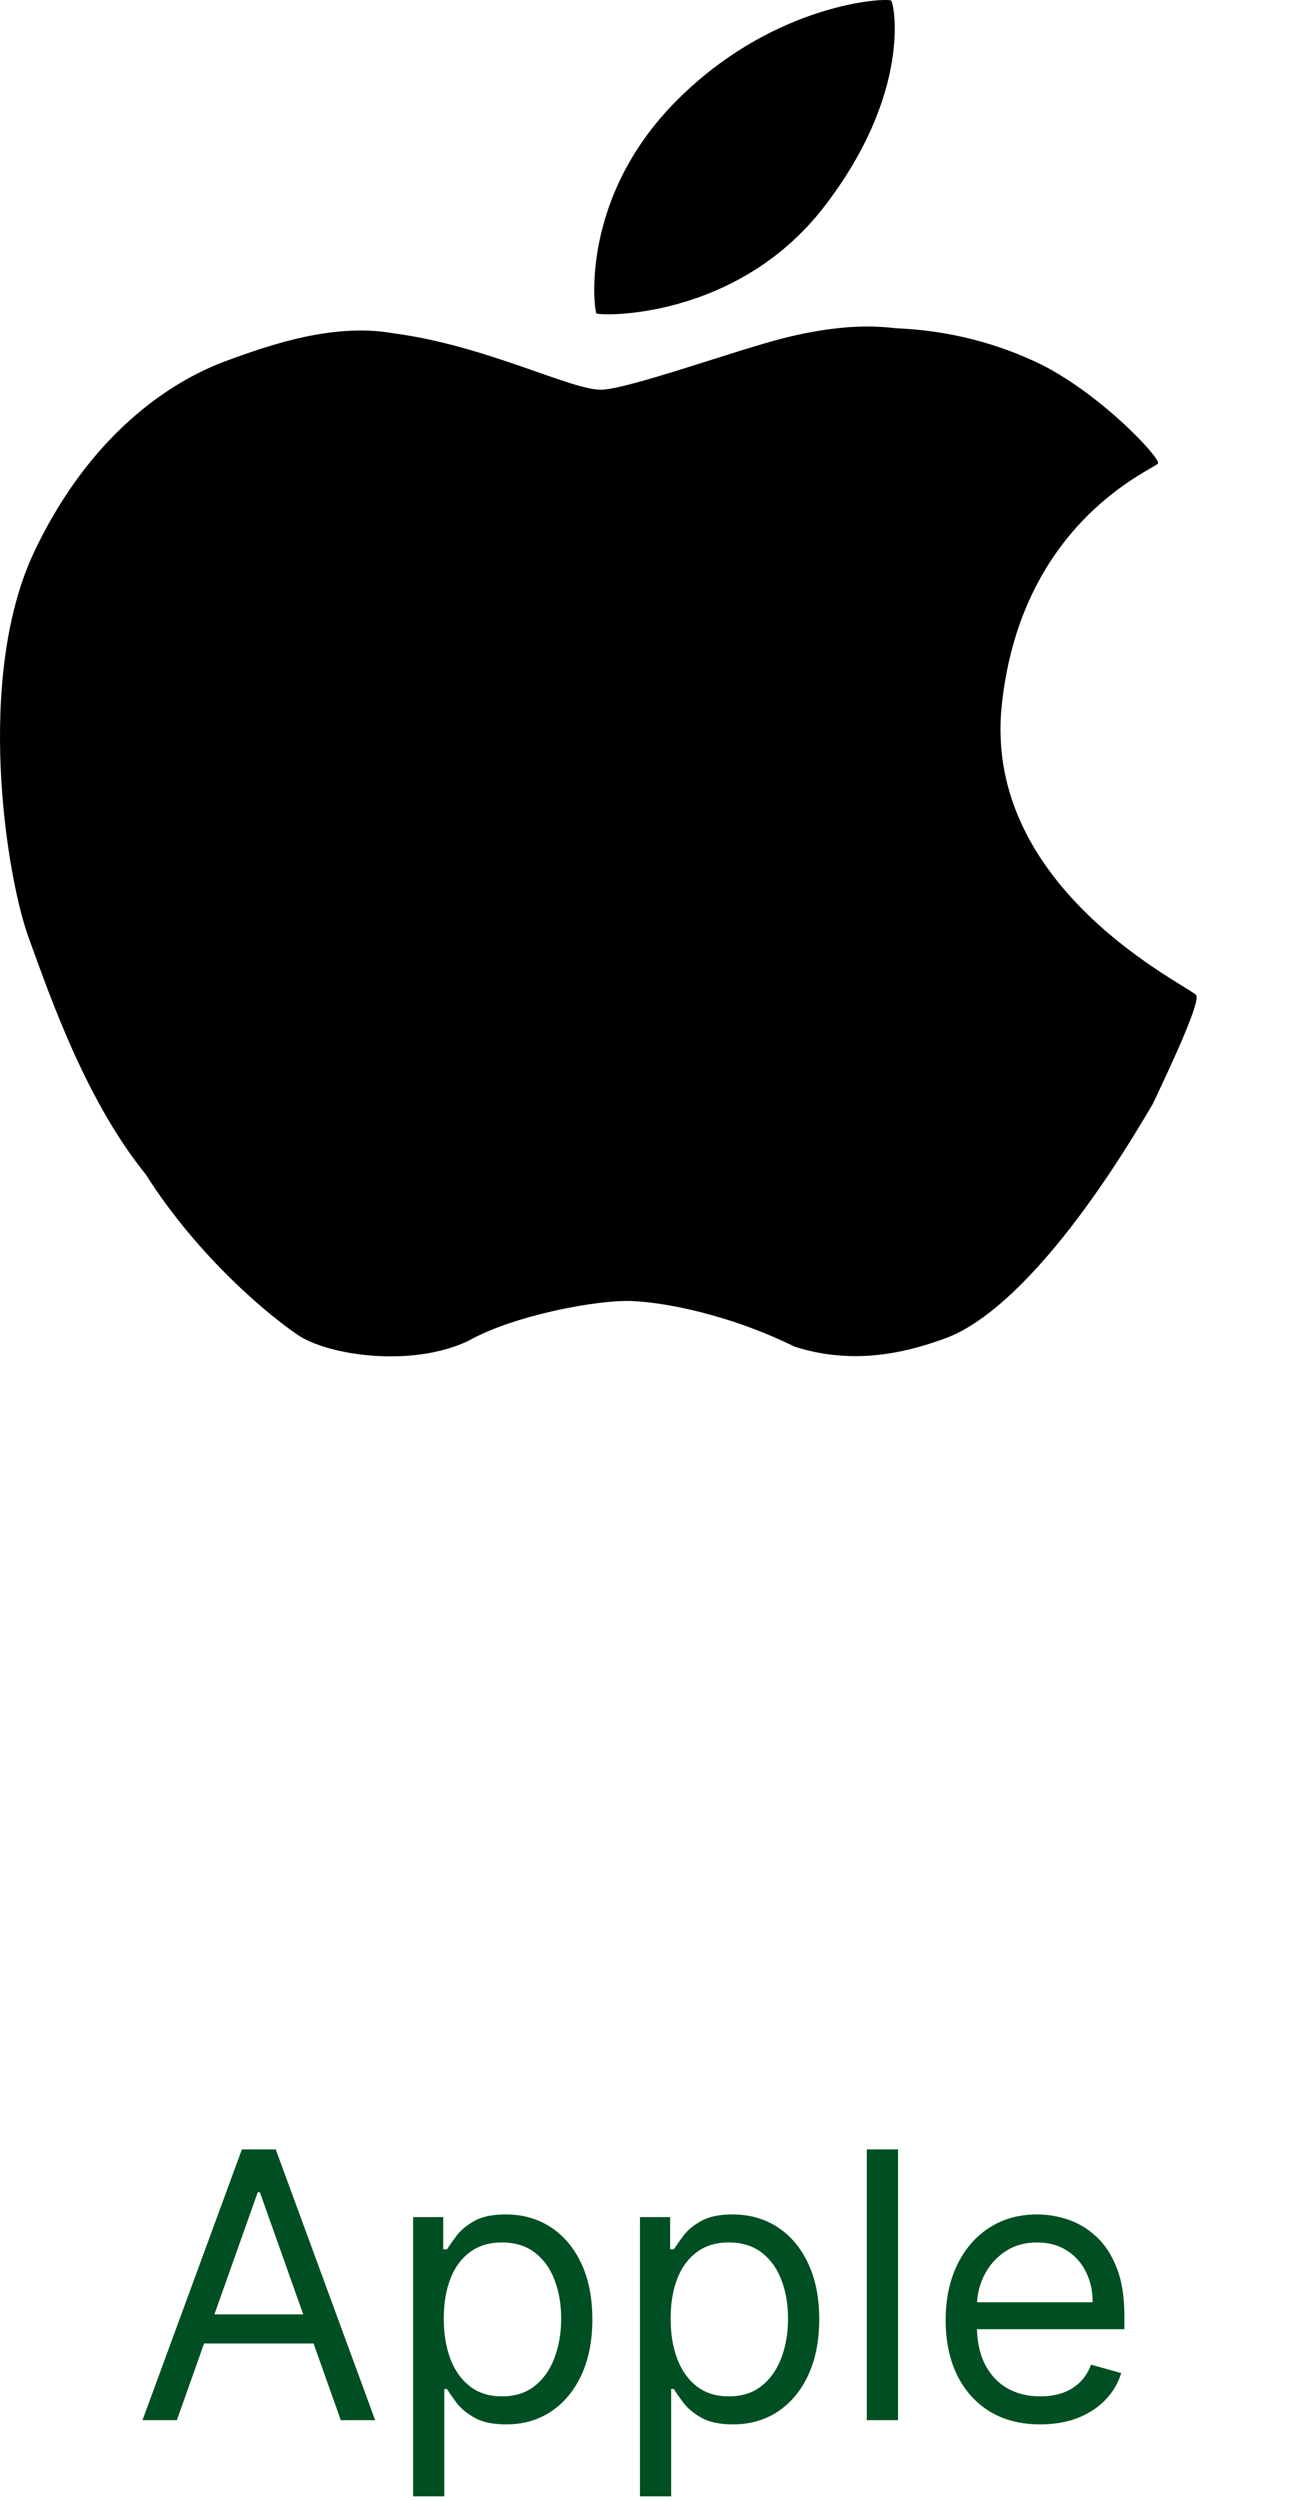 <svg width="49" height="94" viewBox="0 0 49 94" fill="none" xmlns="http://www.w3.org/2000/svg">
<path d="M6.651 91H5.358L9.097 80.818H10.369L14.108 91H12.815L9.773 82.429H9.693L6.651 91ZM7.128 87.023H12.338V88.117H7.128V87.023ZM15.535 93.864V83.364H16.668V84.577H16.808C16.894 84.444 17.013 84.275 17.166 84.07C17.321 83.861 17.543 83.675 17.832 83.513C18.123 83.347 18.518 83.264 19.015 83.264C19.658 83.264 20.225 83.425 20.715 83.746C21.206 84.068 21.588 84.524 21.864 85.114C22.139 85.704 22.276 86.4 22.276 87.202C22.276 88.01 22.139 88.711 21.864 89.305C21.588 89.895 21.207 90.352 20.72 90.677C20.233 90.998 19.671 91.159 19.035 91.159C18.544 91.159 18.151 91.078 17.857 90.915C17.562 90.75 17.334 90.562 17.175 90.354C17.016 90.142 16.894 89.966 16.808 89.827H16.708V93.864H15.535ZM16.688 87.182C16.688 87.758 16.773 88.267 16.942 88.708C17.111 89.146 17.358 89.489 17.683 89.737C18.007 89.983 18.405 90.105 18.876 90.105C19.366 90.105 19.776 89.976 20.104 89.717C20.435 89.456 20.684 89.104 20.849 88.663C21.018 88.219 21.103 87.725 21.103 87.182C21.103 86.645 21.02 86.161 20.854 85.73C20.692 85.296 20.445 84.953 20.114 84.701C19.785 84.446 19.373 84.318 18.876 84.318C18.398 84.318 17.997 84.439 17.673 84.681C17.348 84.92 17.102 85.254 16.937 85.685C16.771 86.113 16.688 86.612 16.688 87.182ZM24.066 93.864V83.364H25.2V84.577H25.339C25.425 84.444 25.544 84.275 25.697 84.07C25.852 83.861 26.075 83.675 26.363 83.513C26.655 83.347 27.049 83.264 27.546 83.264C28.189 83.264 28.756 83.425 29.246 83.746C29.737 84.068 30.12 84.524 30.395 85.114C30.67 85.704 30.808 86.4 30.808 87.202C30.808 88.01 30.67 88.711 30.395 89.305C30.12 89.895 29.739 90.352 29.251 90.677C28.764 90.998 28.202 91.159 27.566 91.159C27.076 91.159 26.683 91.078 26.388 90.915C26.093 90.75 25.866 90.562 25.707 90.354C25.548 90.142 25.425 89.966 25.339 89.827H25.239V93.864H24.066ZM25.22 87.182C25.22 87.758 25.304 88.267 25.473 88.708C25.642 89.146 25.889 89.489 26.214 89.737C26.539 89.983 26.936 90.105 27.407 90.105C27.898 90.105 28.307 89.976 28.635 89.717C28.966 89.456 29.215 89.104 29.381 88.663C29.55 88.219 29.634 87.725 29.634 87.182C29.634 86.645 29.551 86.161 29.386 85.73C29.223 85.296 28.976 84.953 28.645 84.701C28.317 84.446 27.904 84.318 27.407 84.318C26.93 84.318 26.529 84.439 26.204 84.681C25.879 84.92 25.634 85.254 25.468 85.685C25.302 86.113 25.22 86.612 25.22 87.182ZM33.771 80.818V91H32.597V80.818H33.771ZM39.121 91.159C38.386 91.159 37.751 90.997 37.217 90.672C36.687 90.344 36.278 89.886 35.989 89.3C35.704 88.71 35.562 88.024 35.562 87.242C35.562 86.459 35.704 85.77 35.989 85.173C36.278 84.573 36.679 84.106 37.192 83.771C37.709 83.433 38.313 83.264 39.002 83.264C39.4 83.264 39.792 83.331 40.18 83.463C40.568 83.596 40.921 83.811 41.239 84.109C41.557 84.404 41.811 84.796 42 85.283C42.189 85.77 42.283 86.37 42.283 87.082V87.579H36.397V86.565H41.09C41.09 86.135 41.004 85.75 40.831 85.412C40.663 85.074 40.42 84.807 40.106 84.612C39.794 84.416 39.426 84.318 39.002 84.318C38.535 84.318 38.13 84.434 37.789 84.666C37.451 84.895 37.191 85.193 37.008 85.561C36.826 85.929 36.735 86.323 36.735 86.744V87.421C36.735 87.997 36.834 88.486 37.033 88.887C37.235 89.285 37.515 89.588 37.873 89.797C38.231 90.002 38.647 90.105 39.121 90.105C39.429 90.105 39.708 90.062 39.956 89.976C40.208 89.886 40.425 89.754 40.608 89.578C40.79 89.399 40.931 89.177 41.03 88.912L42.164 89.23C42.045 89.615 41.844 89.953 41.562 90.244C41.281 90.533 40.933 90.758 40.518 90.921C40.104 91.079 39.638 91.159 39.121 91.159Z" fill="#004F22"/>
<path d="M33.514 0.026C33.397 -0.096 29.156 0.073 25.466 3.761C21.776 7.446 22.344 11.673 22.427 11.781C22.51 11.889 27.689 12.058 30.994 7.771C34.3 3.484 33.632 0.15 33.514 0.026V0.026ZM44.986 37.424C44.82 37.118 36.938 33.491 37.672 26.517C38.406 19.539 43.47 17.627 43.55 17.42C43.629 17.212 41.483 14.902 39.209 13.732C37.539 12.907 35.691 12.434 33.798 12.348C33.424 12.339 32.126 12.046 29.457 12.718C27.699 13.161 23.736 14.595 22.645 14.653C21.551 14.71 18.297 12.989 14.798 12.533C12.558 12.135 10.184 12.951 8.484 13.579C6.788 14.204 3.562 15.982 1.305 20.709C-0.952 25.433 0.228 32.917 1.073 35.244C1.917 37.568 3.236 41.377 5.479 44.156C7.473 47.293 10.118 49.47 11.222 50.209C12.326 50.949 15.442 51.44 17.602 50.423C19.339 49.441 22.476 48.877 23.715 48.918C24.951 48.96 27.387 49.409 29.883 50.636C31.86 51.264 33.729 51.003 35.602 50.302C37.474 49.597 40.185 46.926 43.349 41.511C44.55 38.992 45.097 37.632 44.986 37.424V37.424Z" fill="black"/>
</svg>

